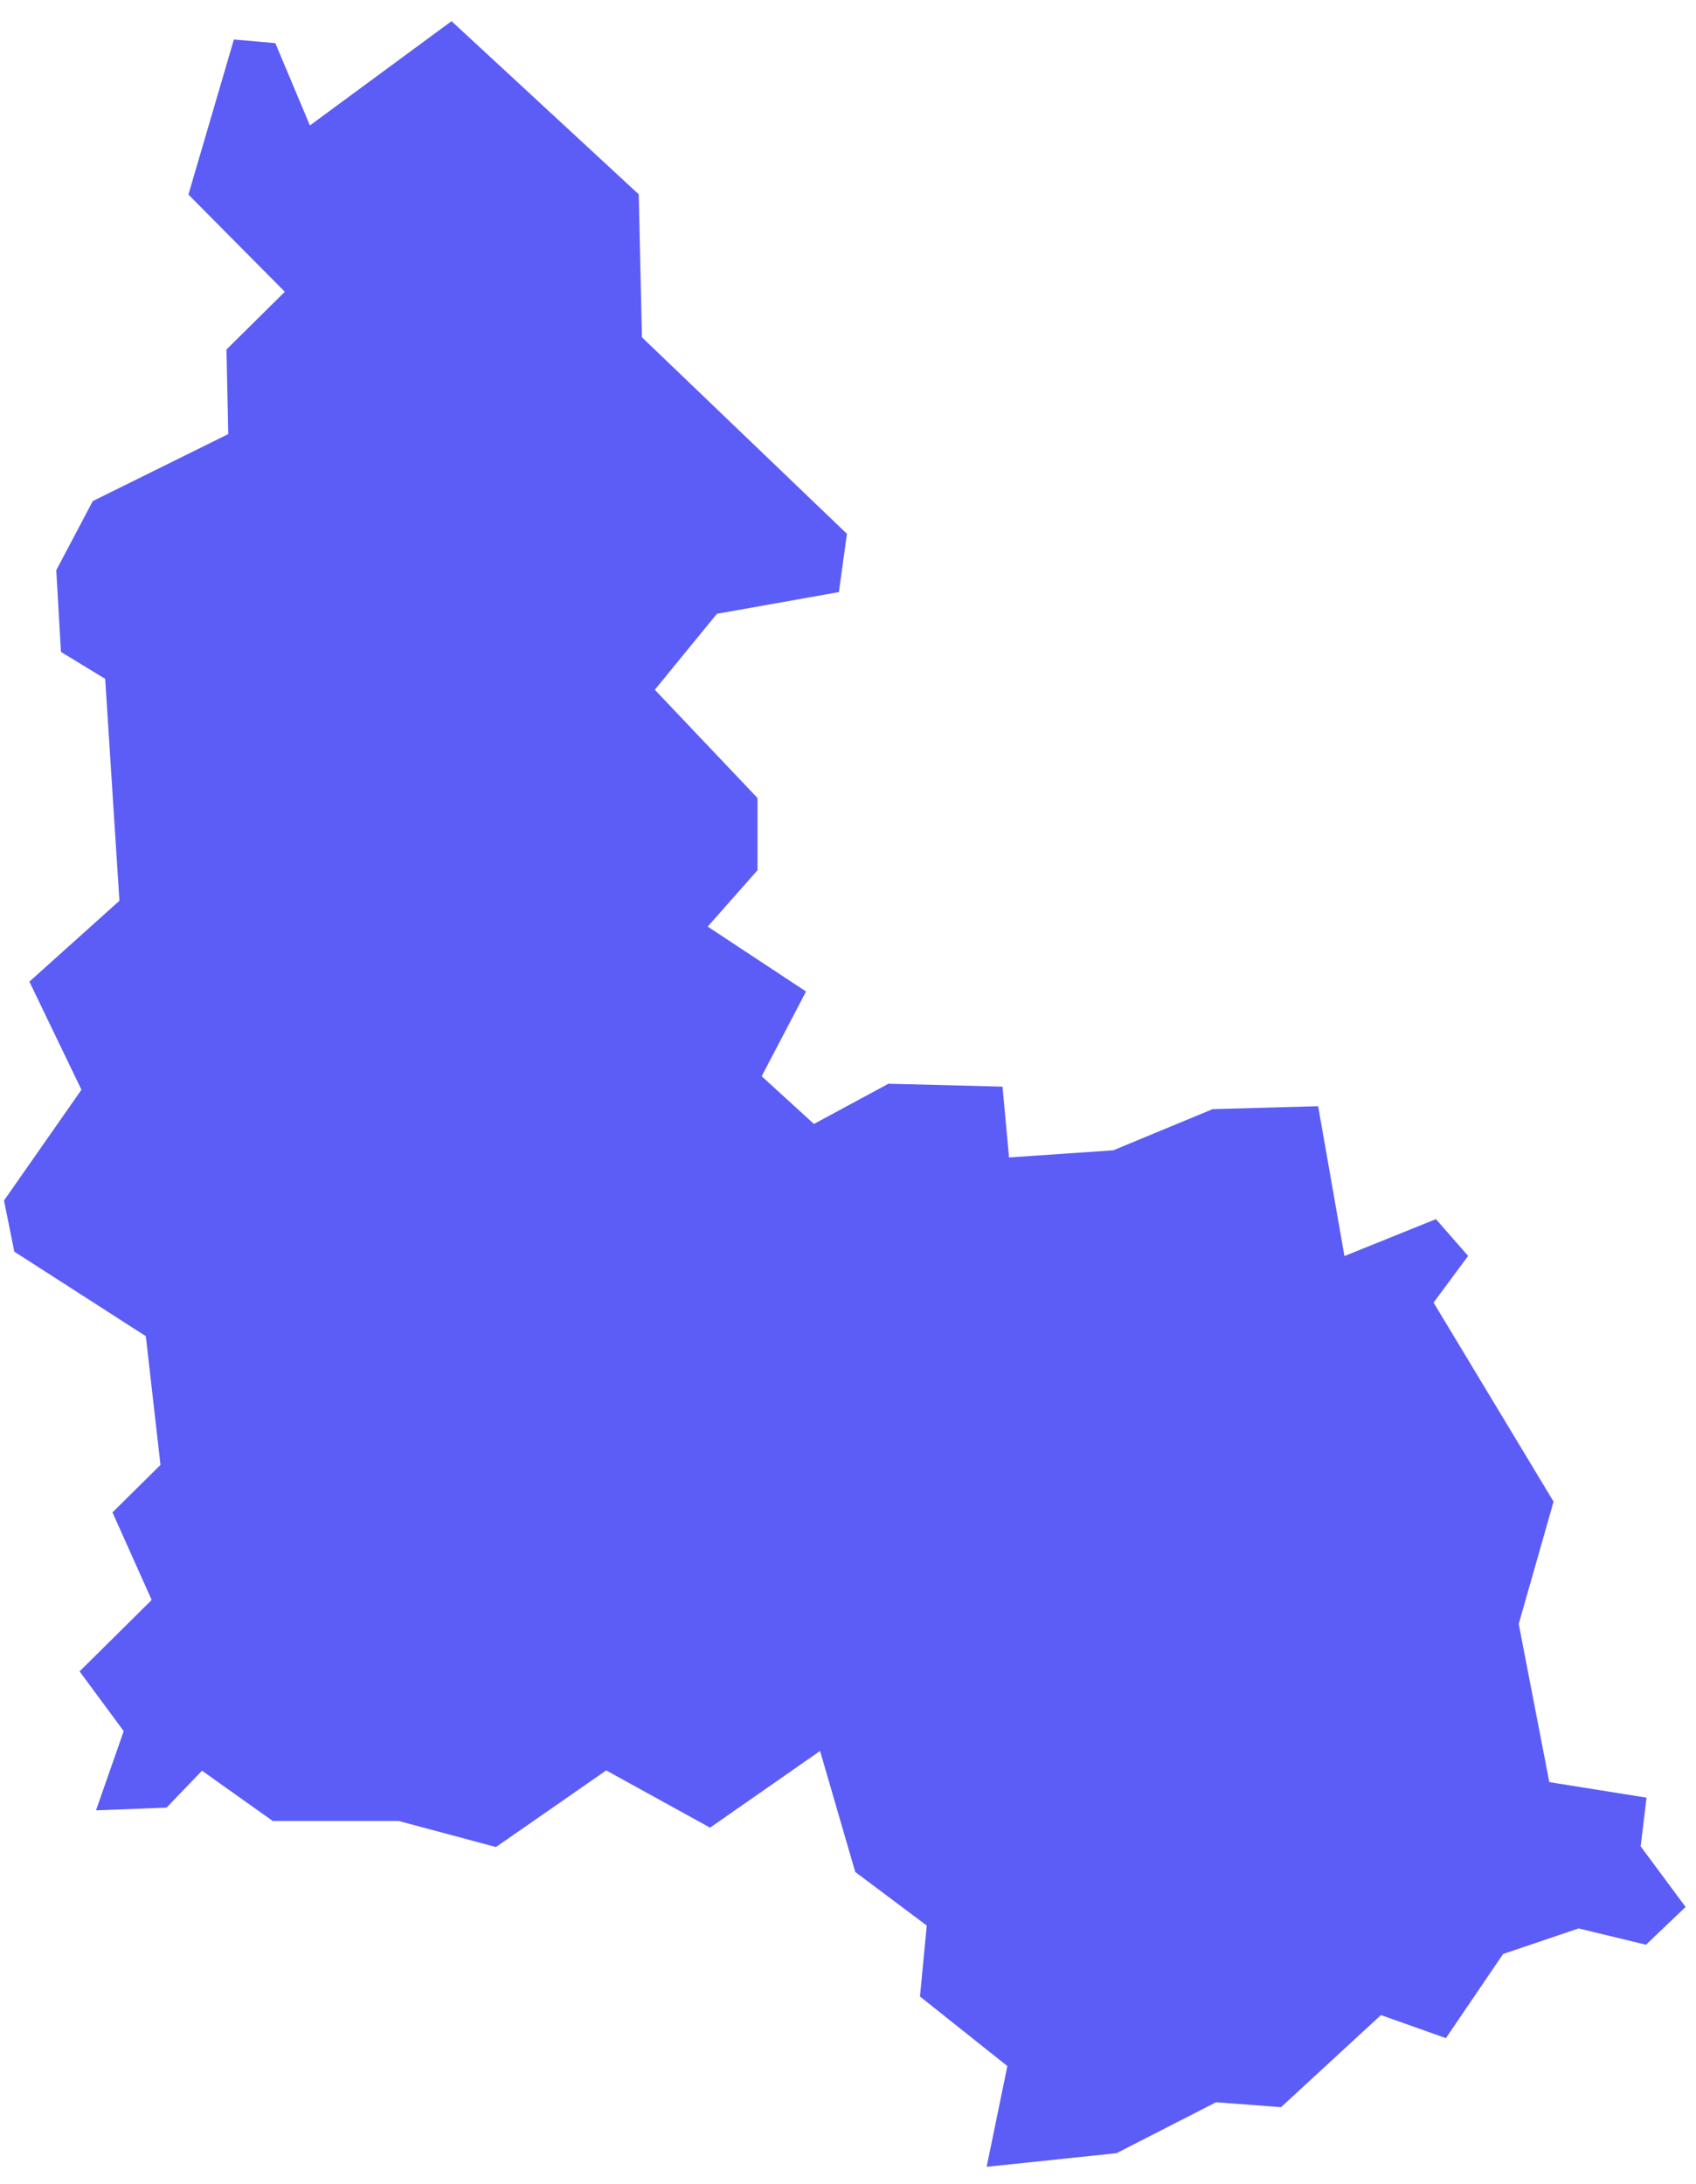 <svg width="80" height="103" viewBox="0 0 80 103" fill="none" xmlns="http://www.w3.org/2000/svg">
<path fill-rule="evenodd" clip-rule="evenodd" d="M13.434 13.761L10.682 16.486L10.767 20.473L4.377 23.633L2.654 26.894L2.875 30.747L4.961 32.018L5.633 42.484L1.386 46.299L3.841 51.398L0.189 56.623L0.676 59.035L6.878 63.02L7.57 69.093L5.305 71.332L7.155 75.462L3.754 78.83L5.835 81.649L4.528 85.385L7.855 85.257L9.529 83.515L12.864 85.886H18.804L23.395 87.115L28.595 83.501L33.493 86.201L38.682 82.585L40.342 88.292L43.715 90.818L43.395 94.165L47.517 97.445L46.54 102.197L52.667 101.554L57.362 99.152L60.426 99.384L65.139 95.041L68.203 96.129L70.901 92.16L74.462 90.954L77.642 91.723L79.509 89.941L77.389 87.083L77.667 84.786L73.08 84.054L71.638 76.593L73.282 70.825L67.621 61.436L69.251 59.235L67.732 57.5L63.417 59.242L62.177 52.174L57.2 52.312L52.511 54.255L47.596 54.591L47.288 51.252L41.906 51.114L38.393 53.011L35.928 50.761L38.021 46.764L33.382 43.703L35.732 41.044V37.639L30.887 32.533L33.816 28.95L39.57 27.926L39.95 25.178L30.28 15.908L30.129 9.165L21.299 0.998L14.618 5.917L12.987 2.035L11.033 1.863L8.888 9.177L13.434 13.761Z" fill="#5C5DF7"/>
</svg>
